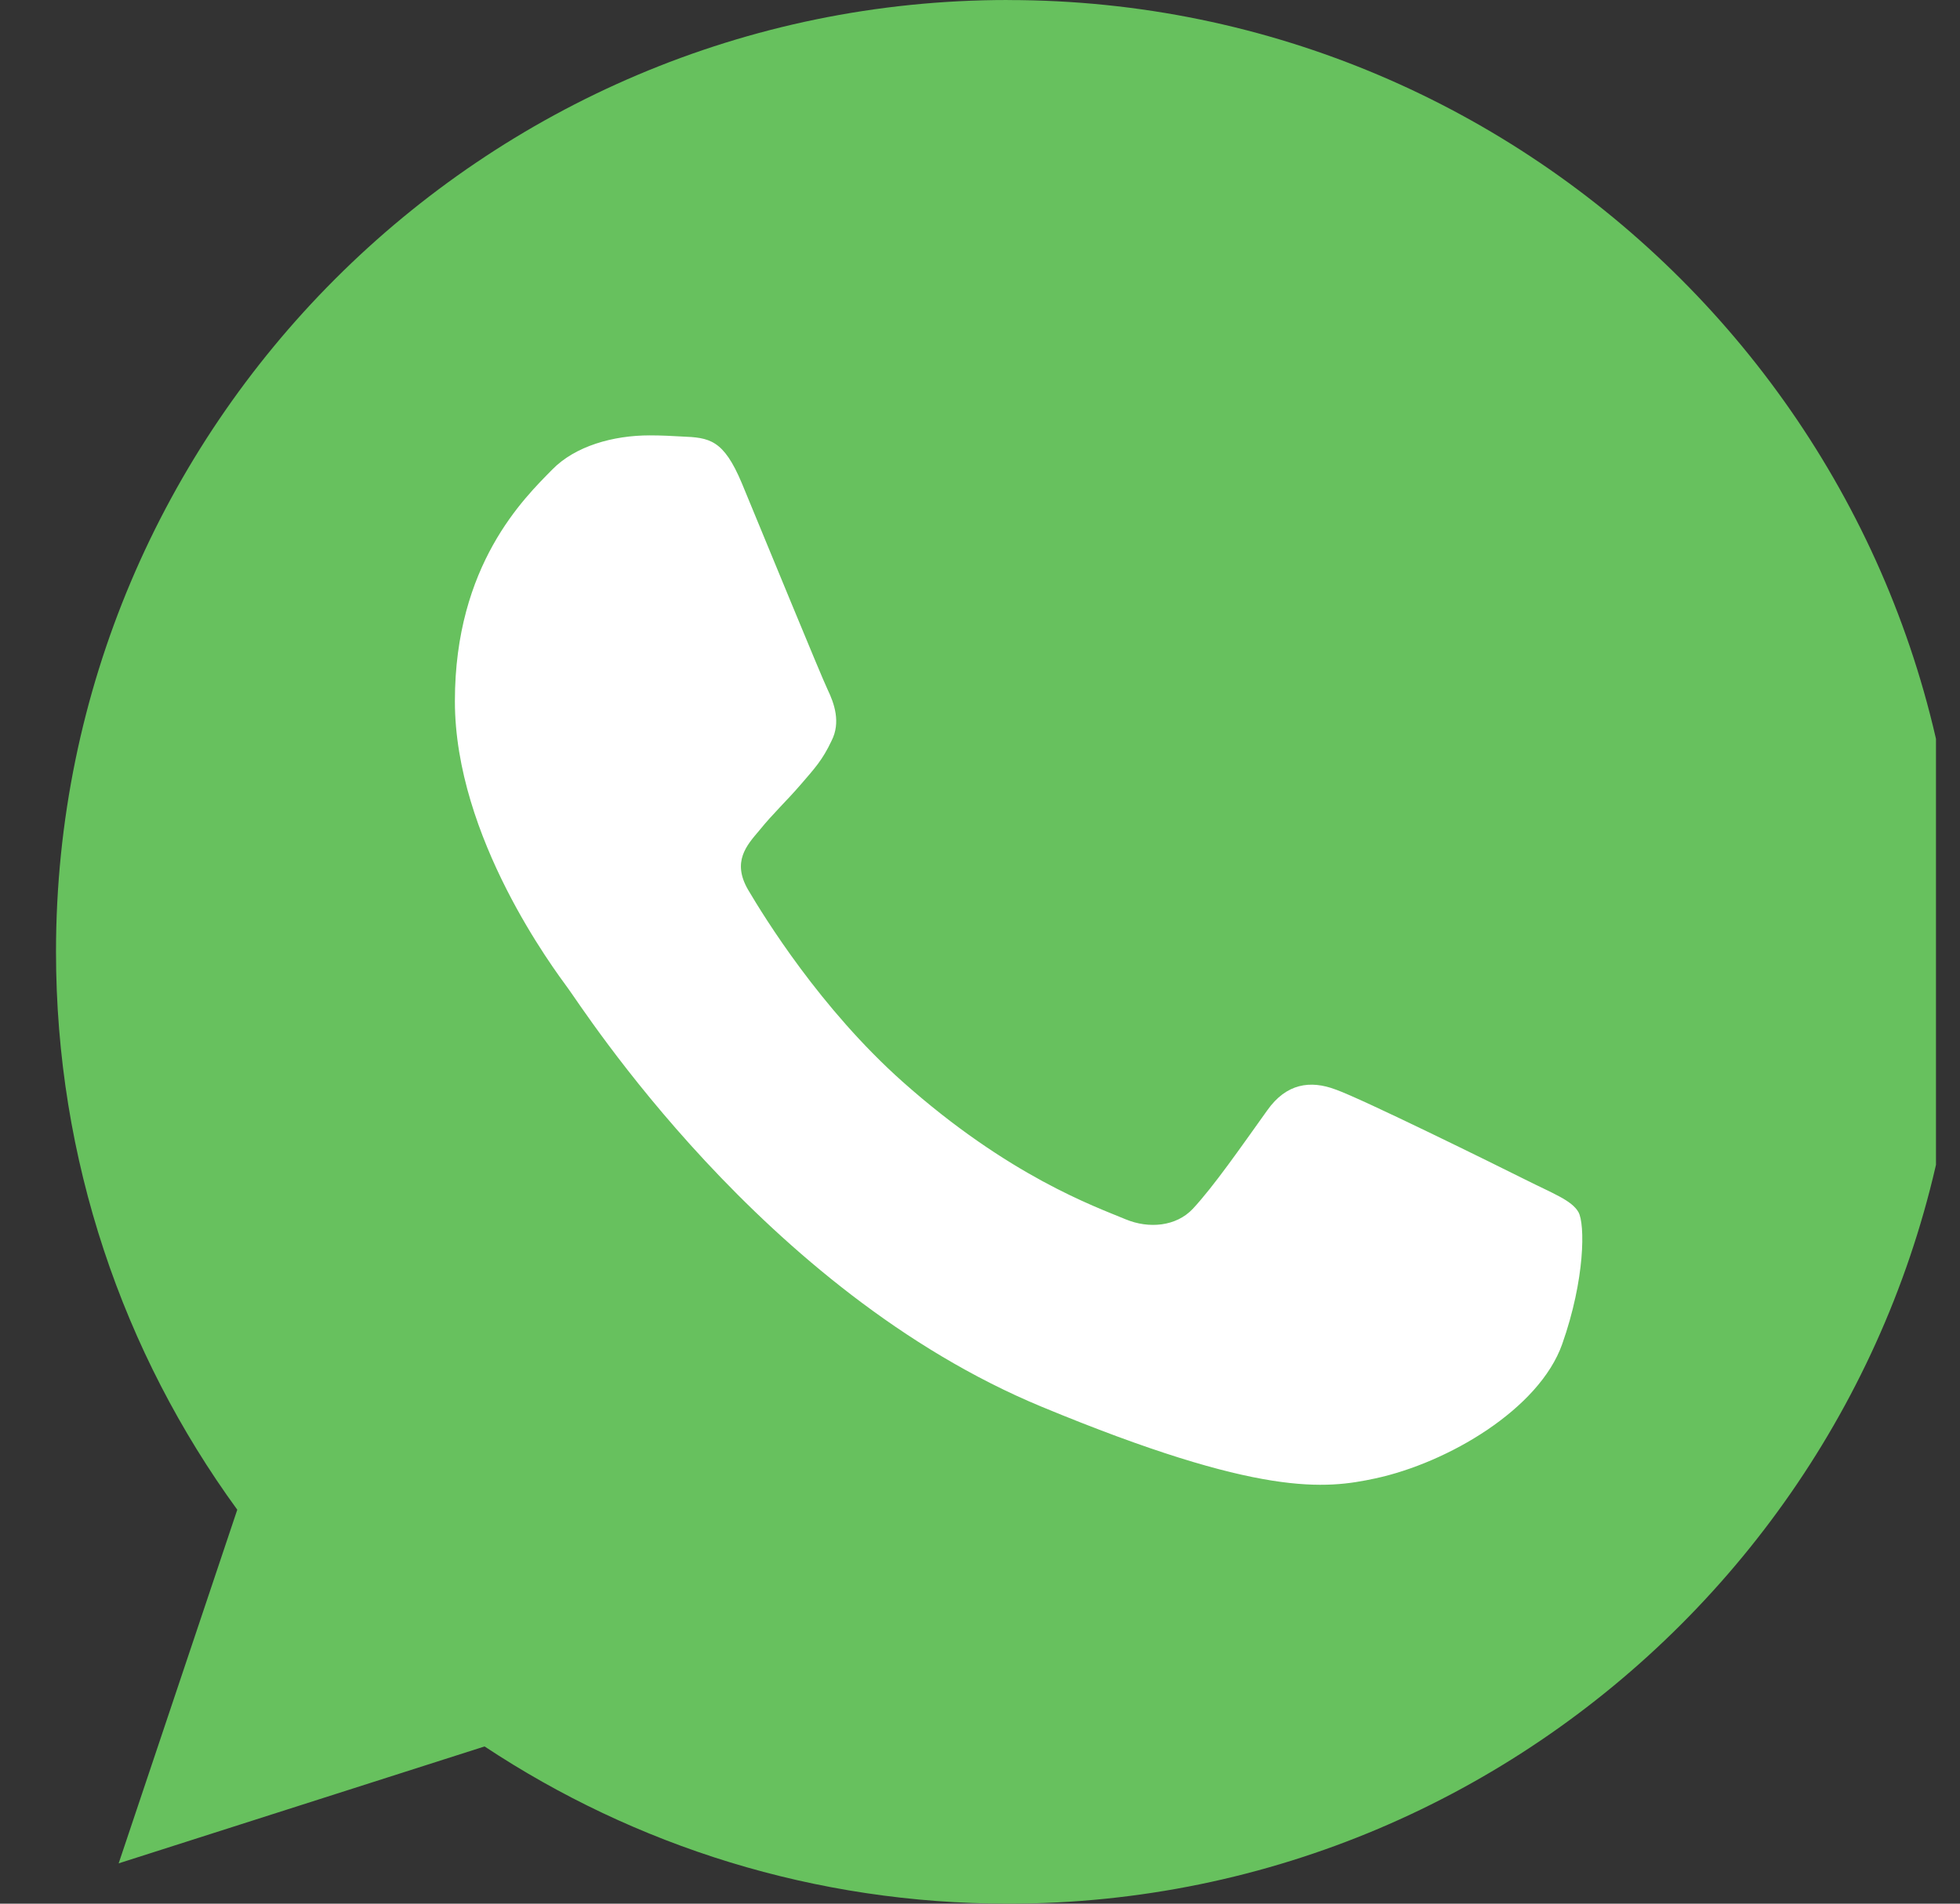 <svg width="35" height="34" viewBox="0 0 35 34" fill="none" xmlns="http://www.w3.org/2000/svg">
<rect x="0" y="0" width="35" height="34" fill="#333333" stroke="none"/>
<g clip-path="url(#clip0_225_57)">
<circle cx="18.421" cy="16.15" r="14.45" fill="white"/>
<path fill-rule="evenodd" clip-rule="evenodd" d="M13.249 8.635C12.919 7.846 12.669 7.816 12.17 7.796C12 7.786 11.811 7.776 11.601 7.776C10.951 7.776 10.272 7.966 9.862 8.386C9.362 8.895 8.123 10.085 8.123 12.523C8.123 14.962 9.902 17.32 10.142 17.65C10.391 17.98 13.609 23.057 18.604 25.126C22.511 26.745 23.67 26.595 24.559 26.405C25.858 26.125 27.486 25.166 27.896 24.007C28.306 22.847 28.306 21.858 28.186 21.648C28.066 21.438 27.736 21.319 27.237 21.068C26.738 20.818 24.309 19.619 23.85 19.459C23.4 19.289 22.971 19.349 22.631 19.829C22.151 20.499 21.682 21.178 21.302 21.588C21.003 21.908 20.513 21.948 20.103 21.778C19.554 21.549 18.015 21.008 16.117 19.319C14.648 18.01 13.649 16.382 13.359 15.892C13.069 15.392 13.329 15.102 13.559 14.832C13.809 14.523 14.049 14.303 14.298 14.013C14.548 13.723 14.688 13.573 14.848 13.233C15.018 12.903 14.898 12.563 14.778 12.314C14.658 12.063 13.659 9.624 13.249 8.635ZM17.995 0C8.623 0 1 7.625 1 17C1 20.717 2.199 24.166 4.237 26.964L2.119 33.28L8.653 31.192C11.341 32.971 14.548 34 18.005 34C27.377 34 35 26.374 35 17C35 7.626 27.377 0.001 18.005 0.001H17.995V0H17.995Z" fill="#67C15E"/>
</g>
<defs>
<clipPath id="clip0_225_57">
<rect width="34" height="34" fill="white" transform="translate(0.571)"/>
</clipPath>
</defs>
</svg>
